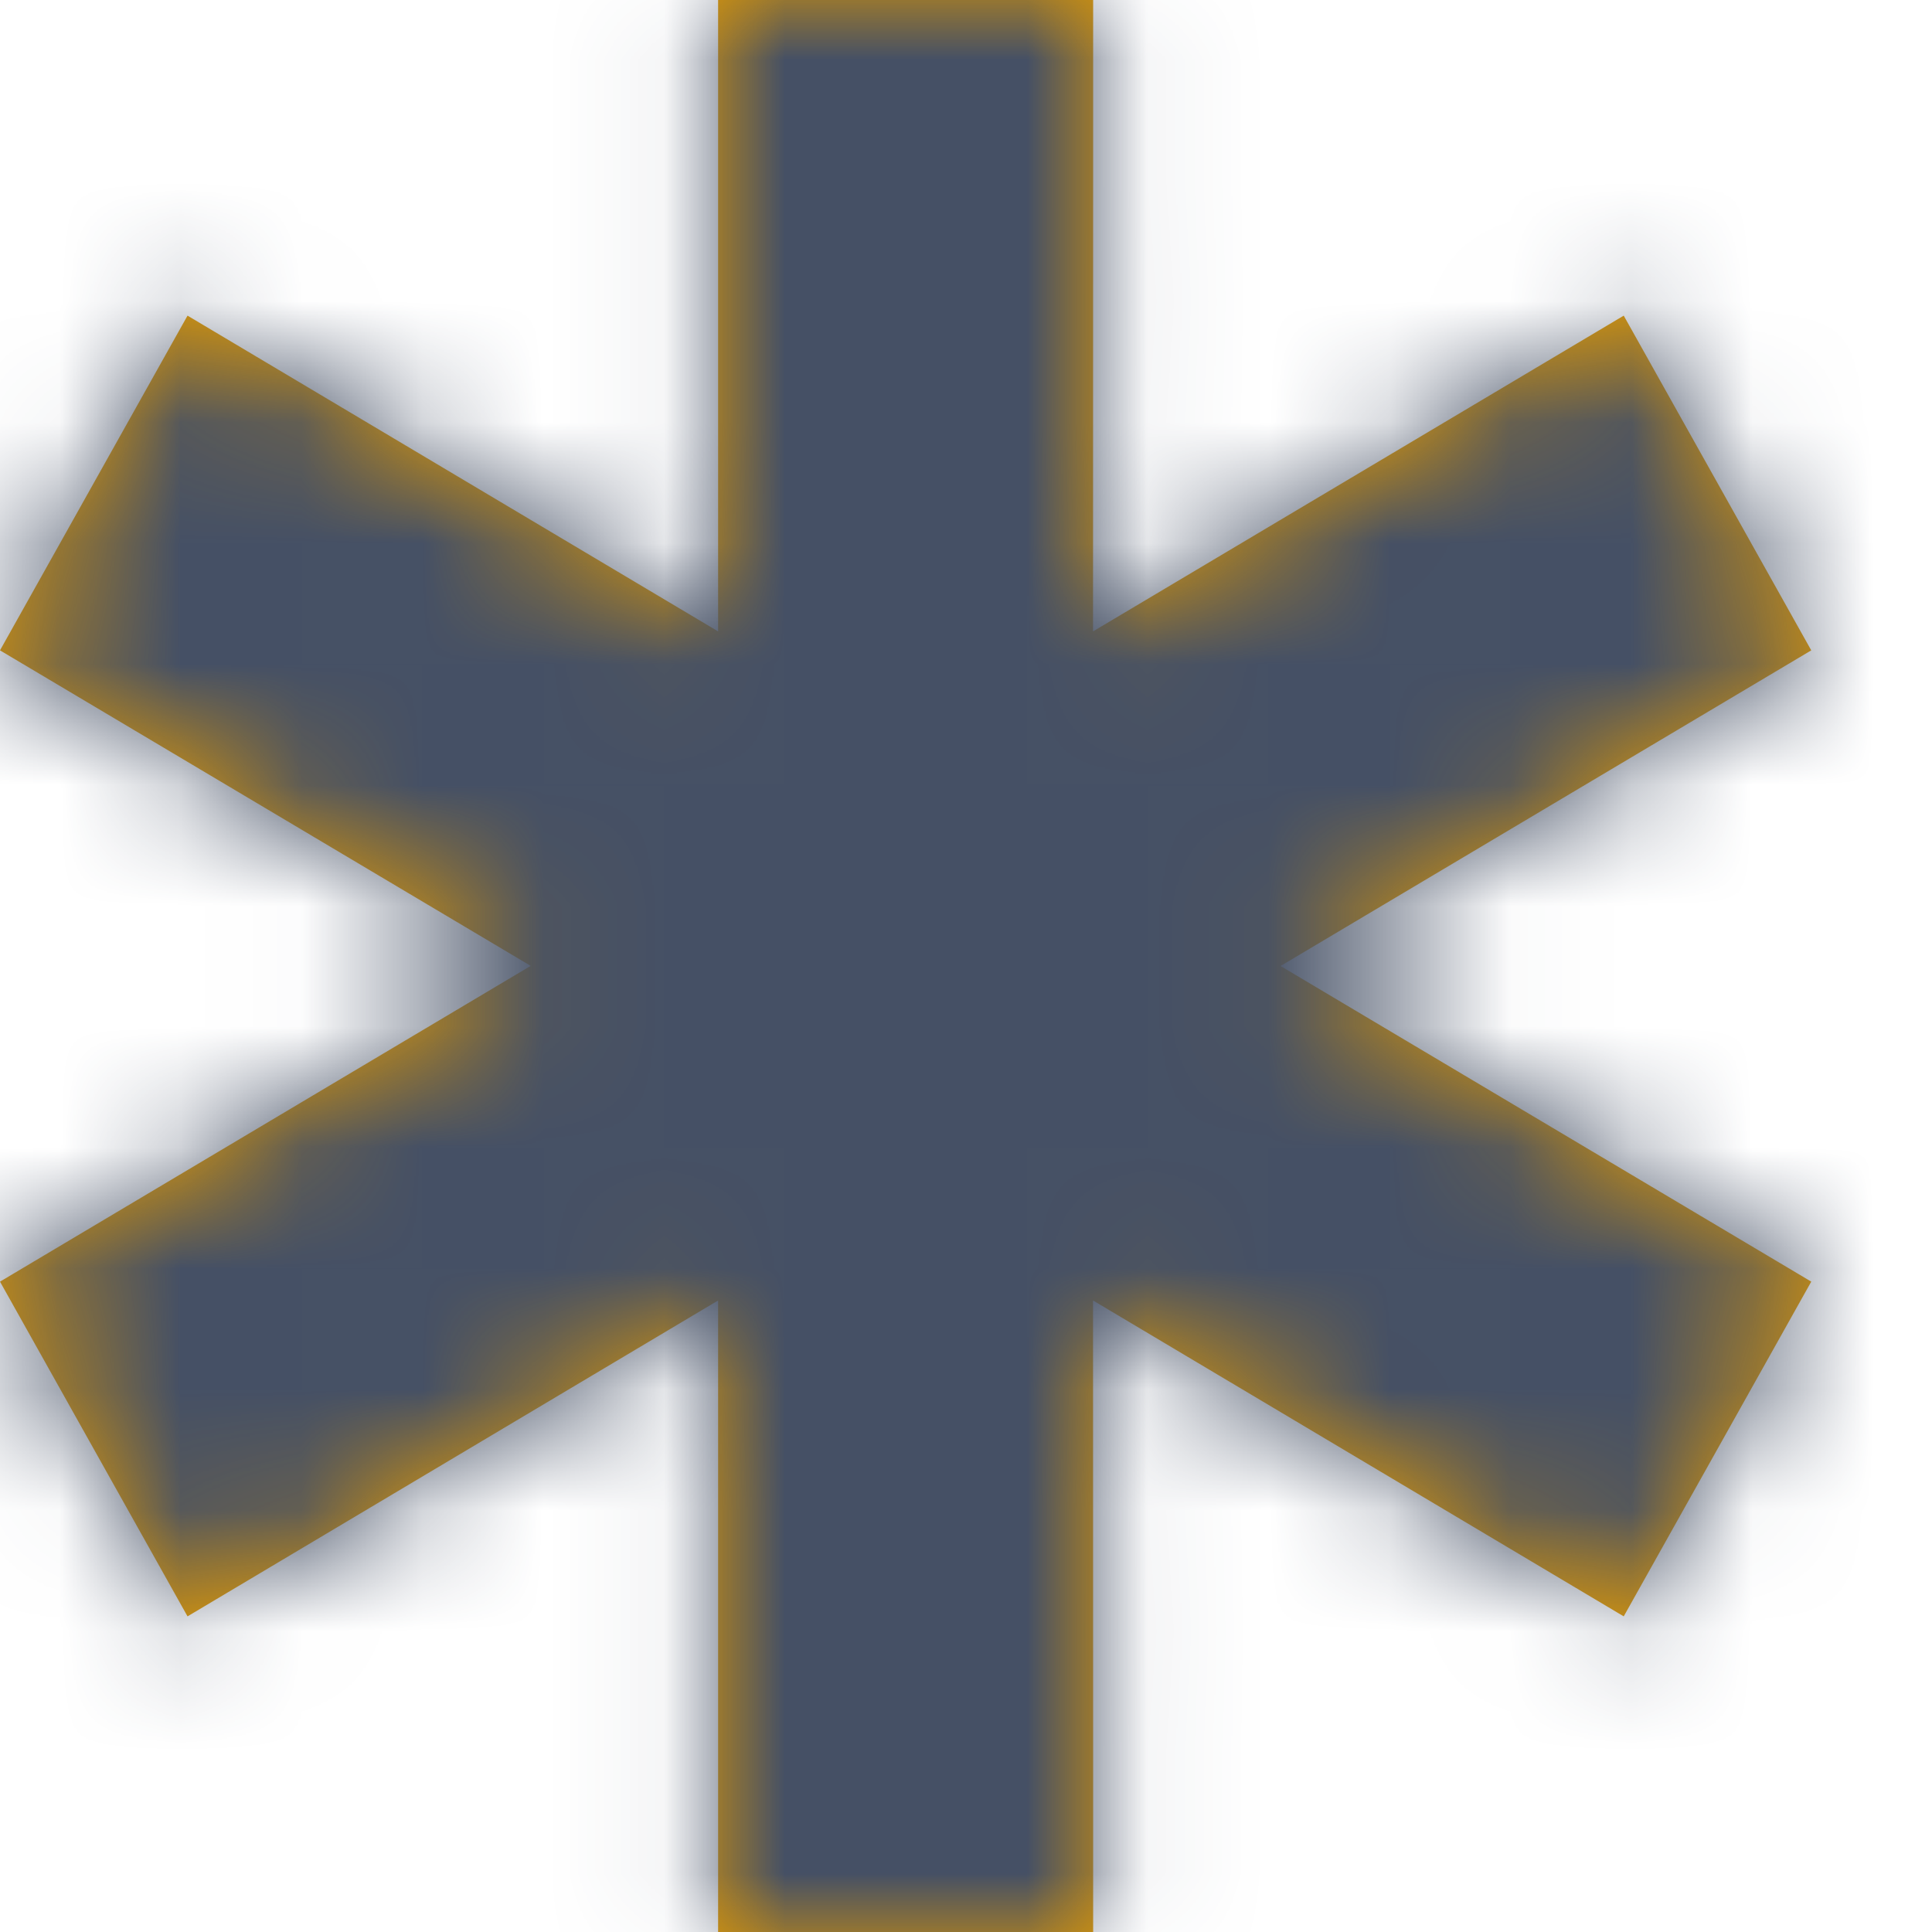<?xml version="1.0" encoding="UTF-8"?>
<svg width="16px" height="16px" viewBox="0 0 16 16" version="1.1" xmlns="http://www.w3.org/2000/svg" xmlns:xlink="http://www.w3.org/1999/xlink">
    <title>6BFE9669-DB44-47A5-9F7E-A2E9473987B1@1x</title>
    <defs>
        <path d="M9.053,0 L9.052,5.229 L13.447,2.614 L15,5.386 L10.605,8 L15,10.614 L13.447,13.386 L9.052,10.77 L9.053,16 L5.947,16 L5.947,10.77 L1.553,13.386 L3.95239397e-14,10.614 L4.395,7.999 L1.70530257e-13,5.386 L1.553,2.614 L5.947,5.229 L5.947,0 L9.053,0 Z" id="path-1"></path>
    </defs>
    <g id="Symbols" stroke="none" stroke-width="1" fill="none" fill-rule="evenodd">
        <g id="Icons-/-Misc-/-16-/-Asterisk-Solid">
            <mask id="mask-2" fill="white">
                <use xlink:href="#path-1"></use>
            </mask>
            <use id="Combined-Shape" fill="#E59C01" fill-rule="nonzero" xlink:href="#path-1"></use>
            <g id="Group" mask="url(#mask-2)" fill="#455065">
                <g id="Colors-/-307-Gray-Dark">
                    <rect id="Rectangle" x="0" y="0" width="16" height="16"></rect>
                </g>
            </g>
        </g>
    </g>
</svg>
